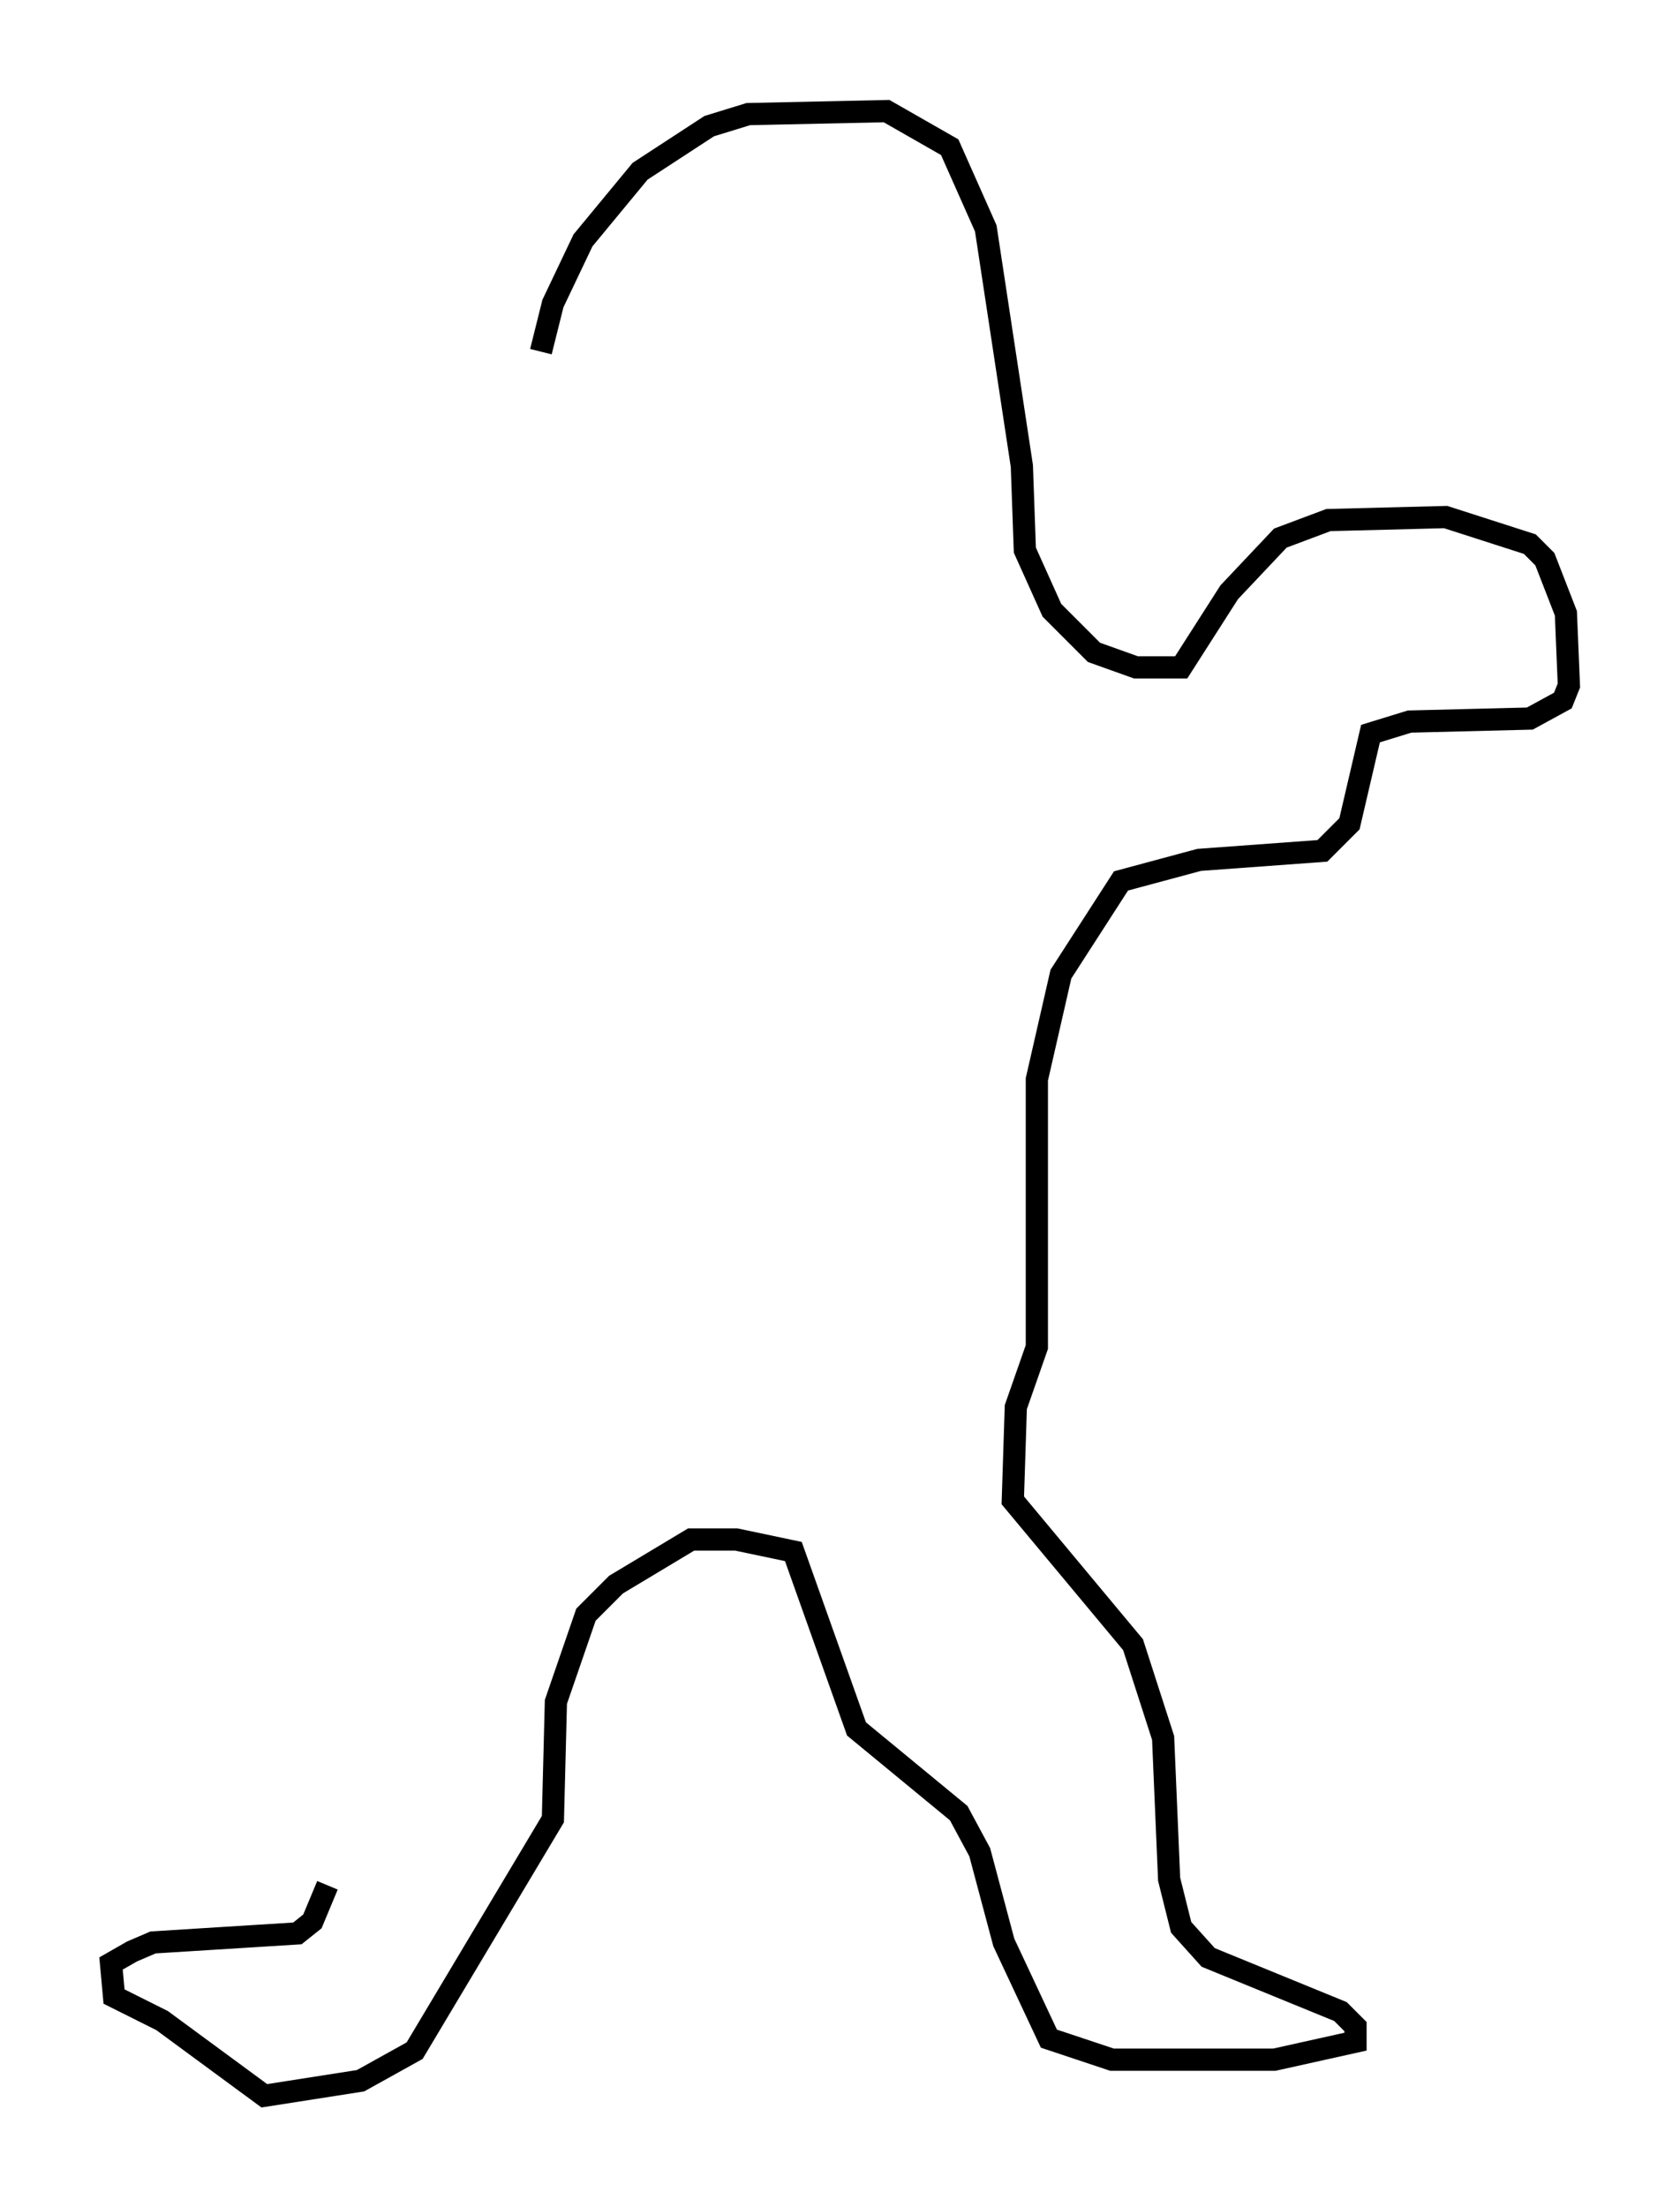 <?xml version="1.0" encoding="utf-8" ?>
<svg baseProfile="full" height="99.309" version="1.1" width="75.629" xmlns="http://www.w3.org/2000/svg" xmlns:ev="http://www.w3.org/2001/xml-events" xmlns:xlink="http://www.w3.org/1999/xlink"><defs /><rect fill="white" height="99.309" width="75.629" x="0" y="0" /><path d="M23.944, 22.185 m0.406, -6.36 l0.541, -2.165 1.353, -2.842 l2.571, -3.112 3.112, -2.03 l1.759, -0.541 6.225, -0.135 l2.842, 1.624 1.624, 3.654 l1.624, 10.69 0.135, 3.789 l1.218, 2.706 1.894, 1.894 l1.894, 0.677 2.03, 0.0 l2.165, -3.383 2.3, -2.436 l2.165, -0.812 5.277, -0.135 l3.789, 1.218 0.677, 0.677 l0.947, 2.436 0.135, 3.248 l-0.271, 0.677 -1.488, 0.812 l-5.413, 0.135 -1.759, 0.541 l-0.947, 4.059 -1.218, 1.218 l-5.548, 0.406 -3.518, 0.947 l-2.706, 4.195 -1.083, 4.736 l0.0, 12.043 -0.947, 2.706 l-0.135, 4.195 5.413, 6.495 l1.353, 4.195 0.271, 6.36 l0.541, 2.165 1.218, 1.353 l5.954, 2.436 0.677, 0.677 l0.0, 0.677 -3.654, 0.812 l-7.307, 0.0 -2.842, -0.947 l-2.03, -4.33 -1.083, -4.059 l-0.947, -1.759 -4.601, -3.789 l-2.842, -7.984 -2.571, -0.541 l-2.03, 0.0 -3.383, 2.03 l-1.353, 1.353 -1.353, 3.924 l-0.135, 5.277 -6.225, 10.419 l-2.436, 1.353 -4.33, 0.677 l-4.601, -3.383 -2.165, -1.083 l-0.135, -1.488 0.947, -0.541 l0.947, -0.406 6.495, -0.406 l0.677, -0.541 0.677, -1.624 " fill="none" stroke="black" stroke-width="1" /></svg>